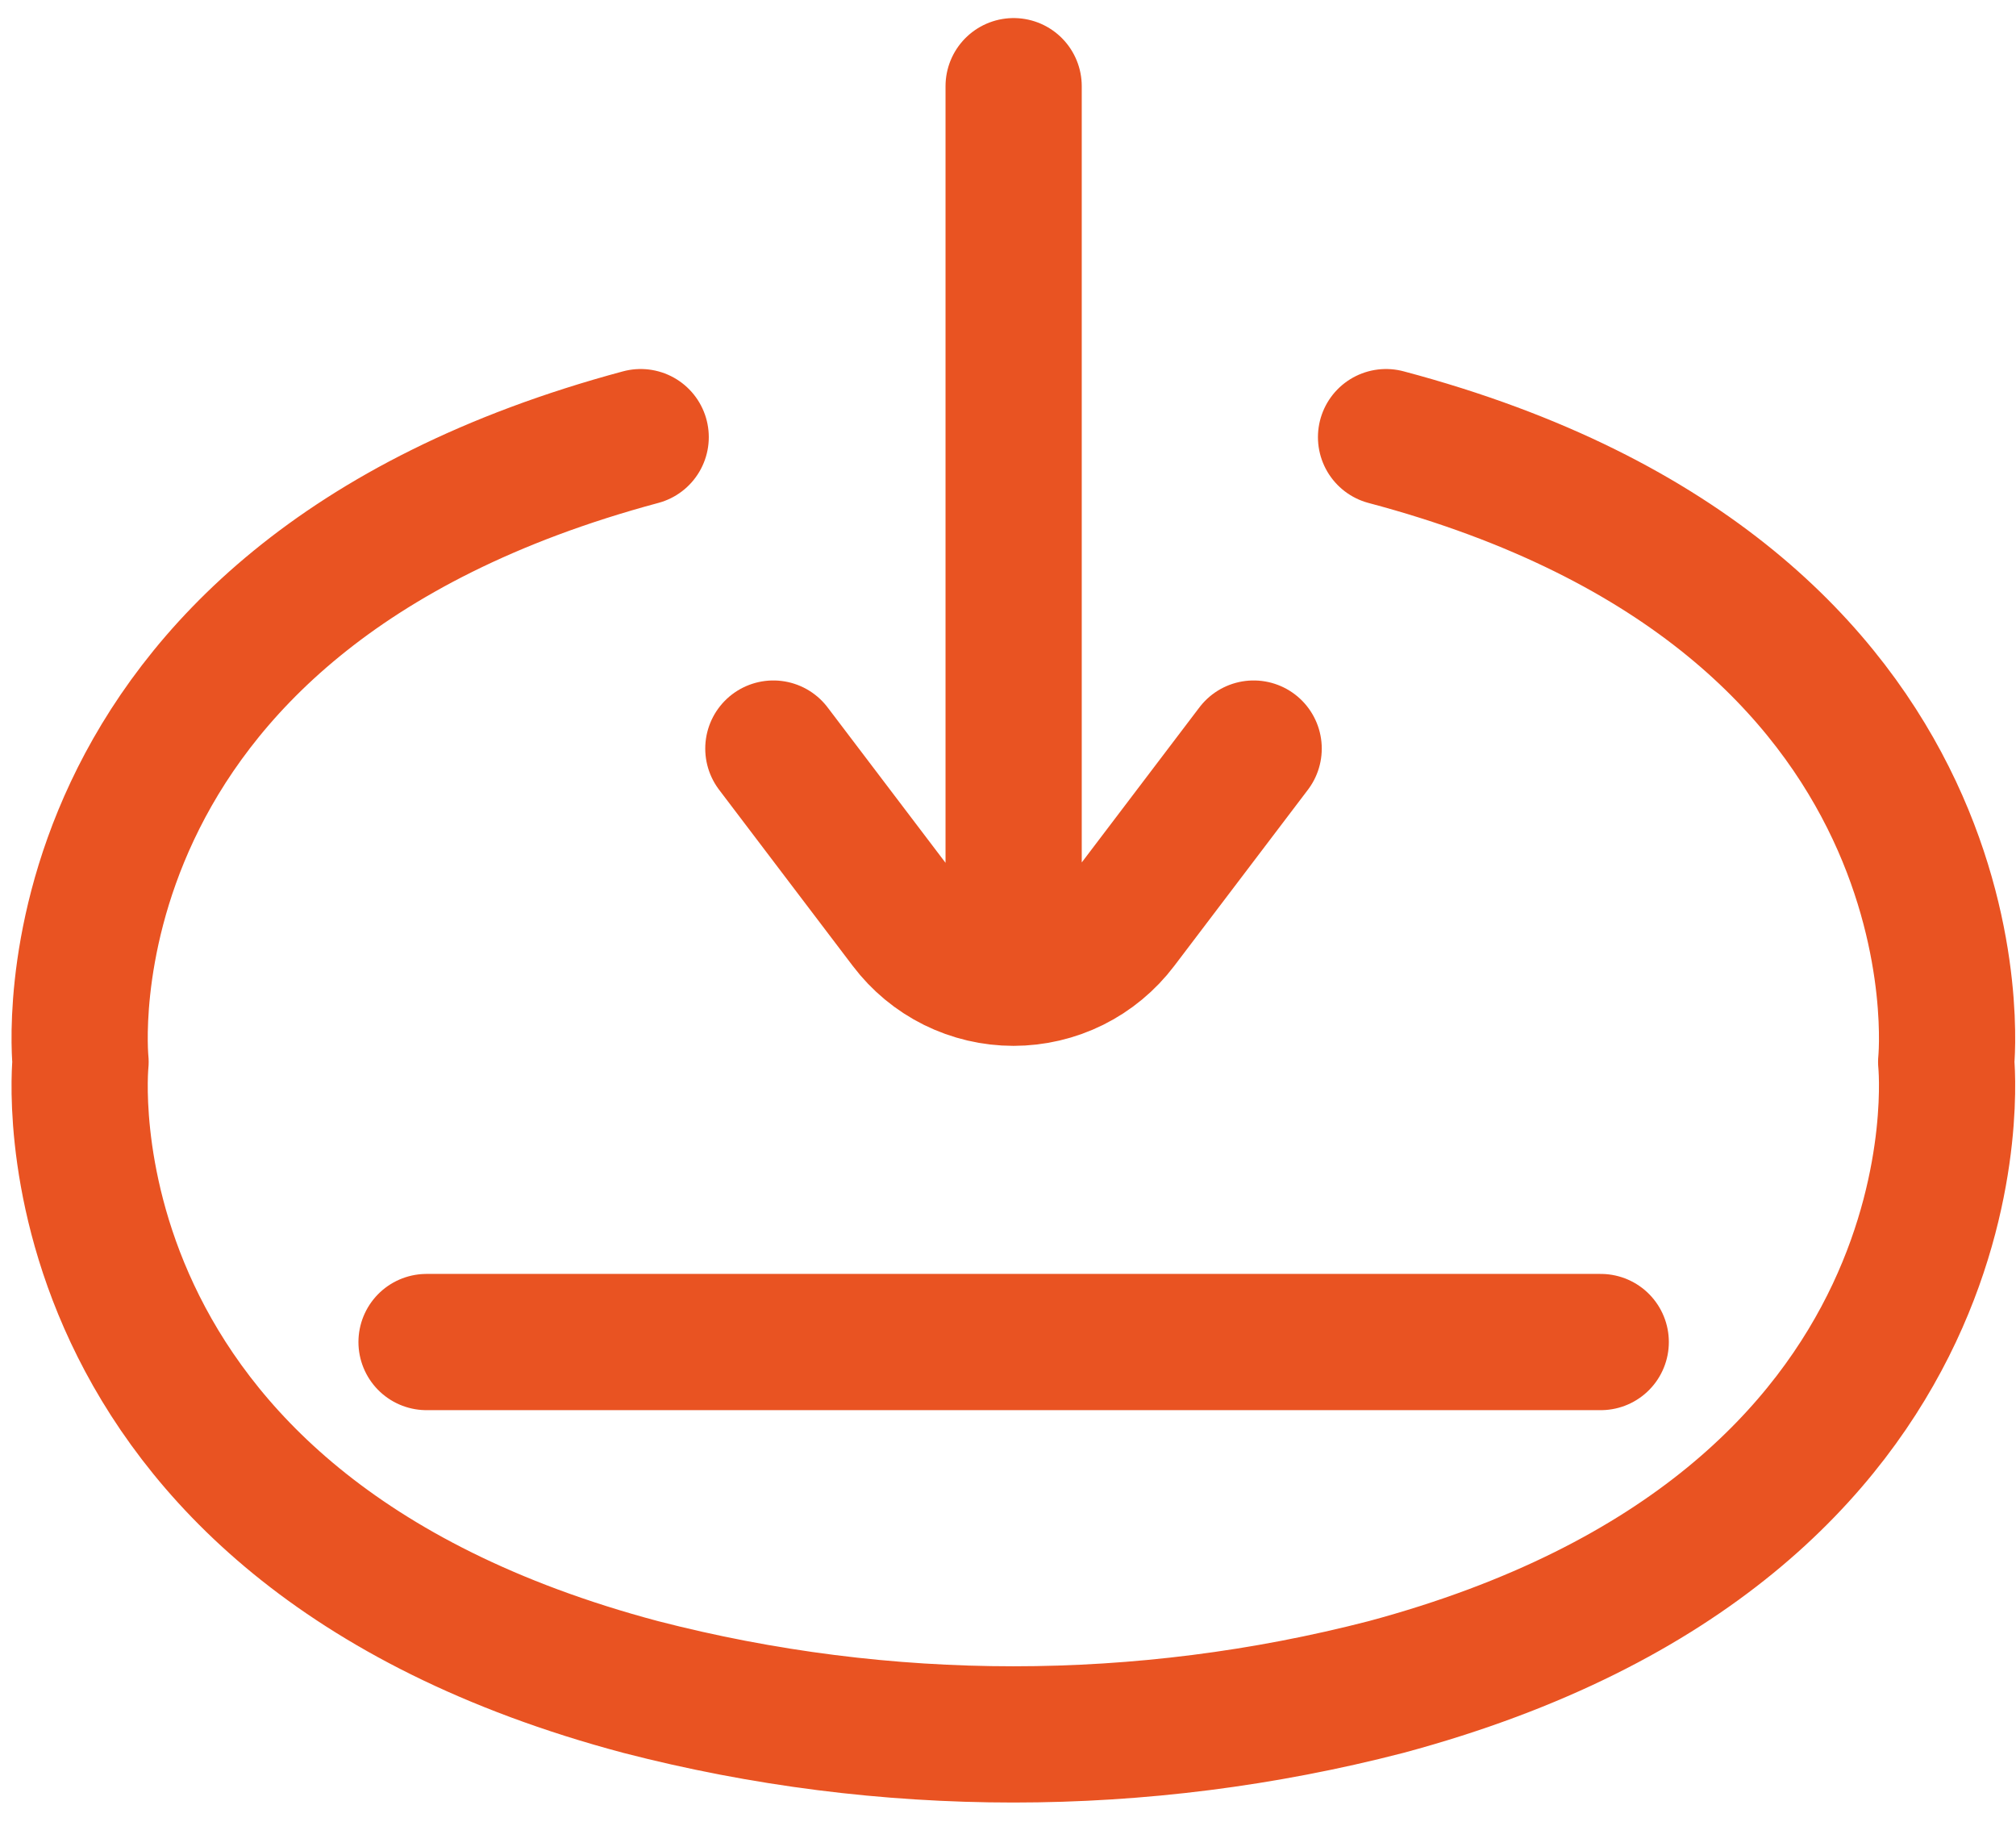 <svg width="74" height="67" viewBox="0 0 74 67" fill="none" xmlns="http://www.w3.org/2000/svg">
<path d="M37.207 3.163V35.883M46.017 27.473L41.107 33.943C40.65 34.546 40.06 35.035 39.383 35.372C38.705 35.708 37.959 35.883 37.202 35.883C36.446 35.883 35.7 35.708 35.022 35.372C34.345 35.035 33.754 34.546 33.297 33.943L28.387 27.473M58.757 49.253H15.657M23.517 16.043C1.177 22.043 2.957 38.973 2.957 38.973C2.957 38.973 1.177 55.973 23.517 61.913C32.49 64.233 41.905 64.233 50.877 61.913C73.207 55.913 71.437 38.973 71.437 38.973C71.437 38.973 73.207 21.973 50.877 16.043" stroke="#E95322" stroke-width="5" stroke-linecap="round" stroke-linejoin="round"/>
</svg>

